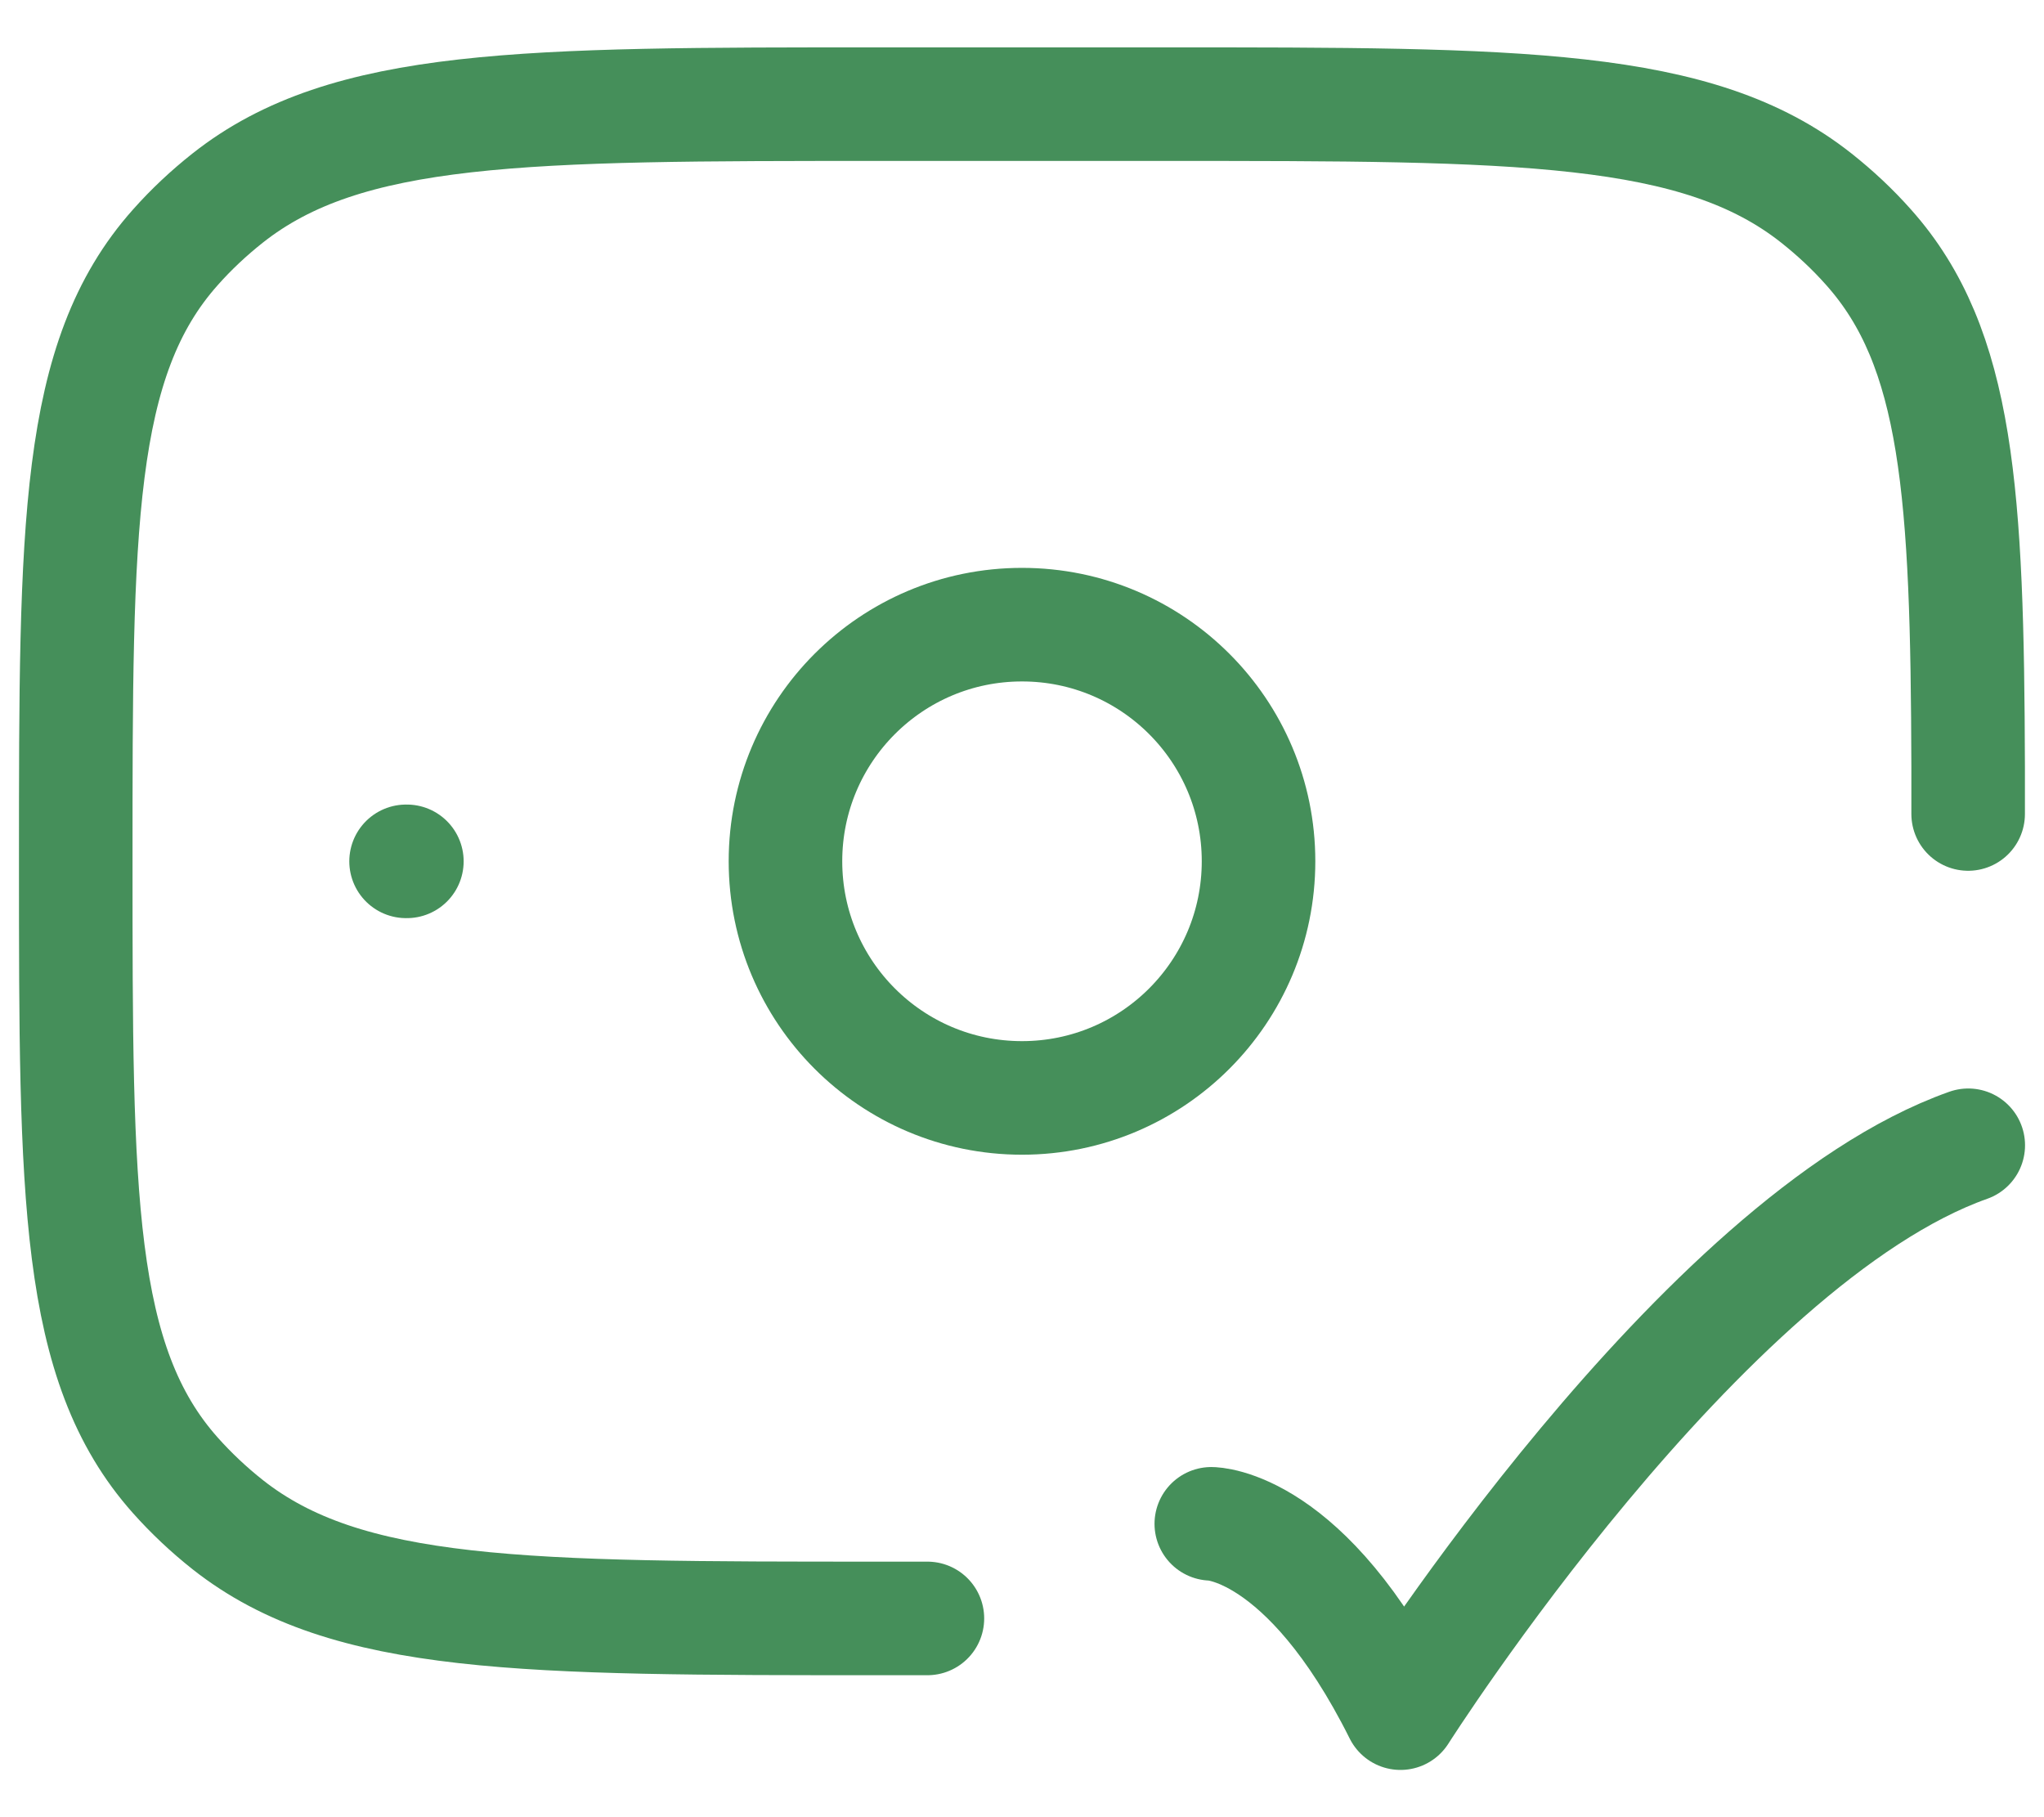 <svg width="18" height="16" viewBox="0 0 18 16" fill="none" xmlns="http://www.w3.org/2000/svg">
<path d="M10.667 13.417C10.667 13.417 11.5 13.417 12.333 15.084C12.333 15.084 14.98 10.917 17.333 10.084" stroke="#458F5A" stroke-linecap="round" stroke-linejoin="round"/>
<path d="M3.583 7.584H3.576" stroke="#458F5A" stroke-linecap="round" stroke-linejoin="round"/>
<path d="M8.167 14.25H7.75C4.618 14.25 3.052 14.25 2.006 13.425C1.839 13.293 1.684 13.147 1.544 12.99C0.667 12.005 0.667 10.532 0.667 7.584C0.667 4.636 0.667 3.162 1.544 2.178C1.684 2.02 1.839 1.875 2.006 1.743C3.052 0.917 4.618 0.917 7.75 0.917H10.25C13.382 0.917 14.948 0.917 15.994 1.743C16.161 1.875 16.316 2.02 16.456 2.178C17.246 3.064 17.325 4.349 17.332 6.75V7.167" stroke="#458F5A" stroke-linecap="round" stroke-linejoin="round"/>
<path d="M11.083 7.583C11.083 8.734 10.151 9.667 9 9.667C7.849 9.667 6.917 8.734 6.917 7.583C6.917 6.433 7.849 5.5 9 5.5C10.151 5.5 11.083 6.433 11.083 7.583Z" stroke="#458F5A"/>
</svg>
